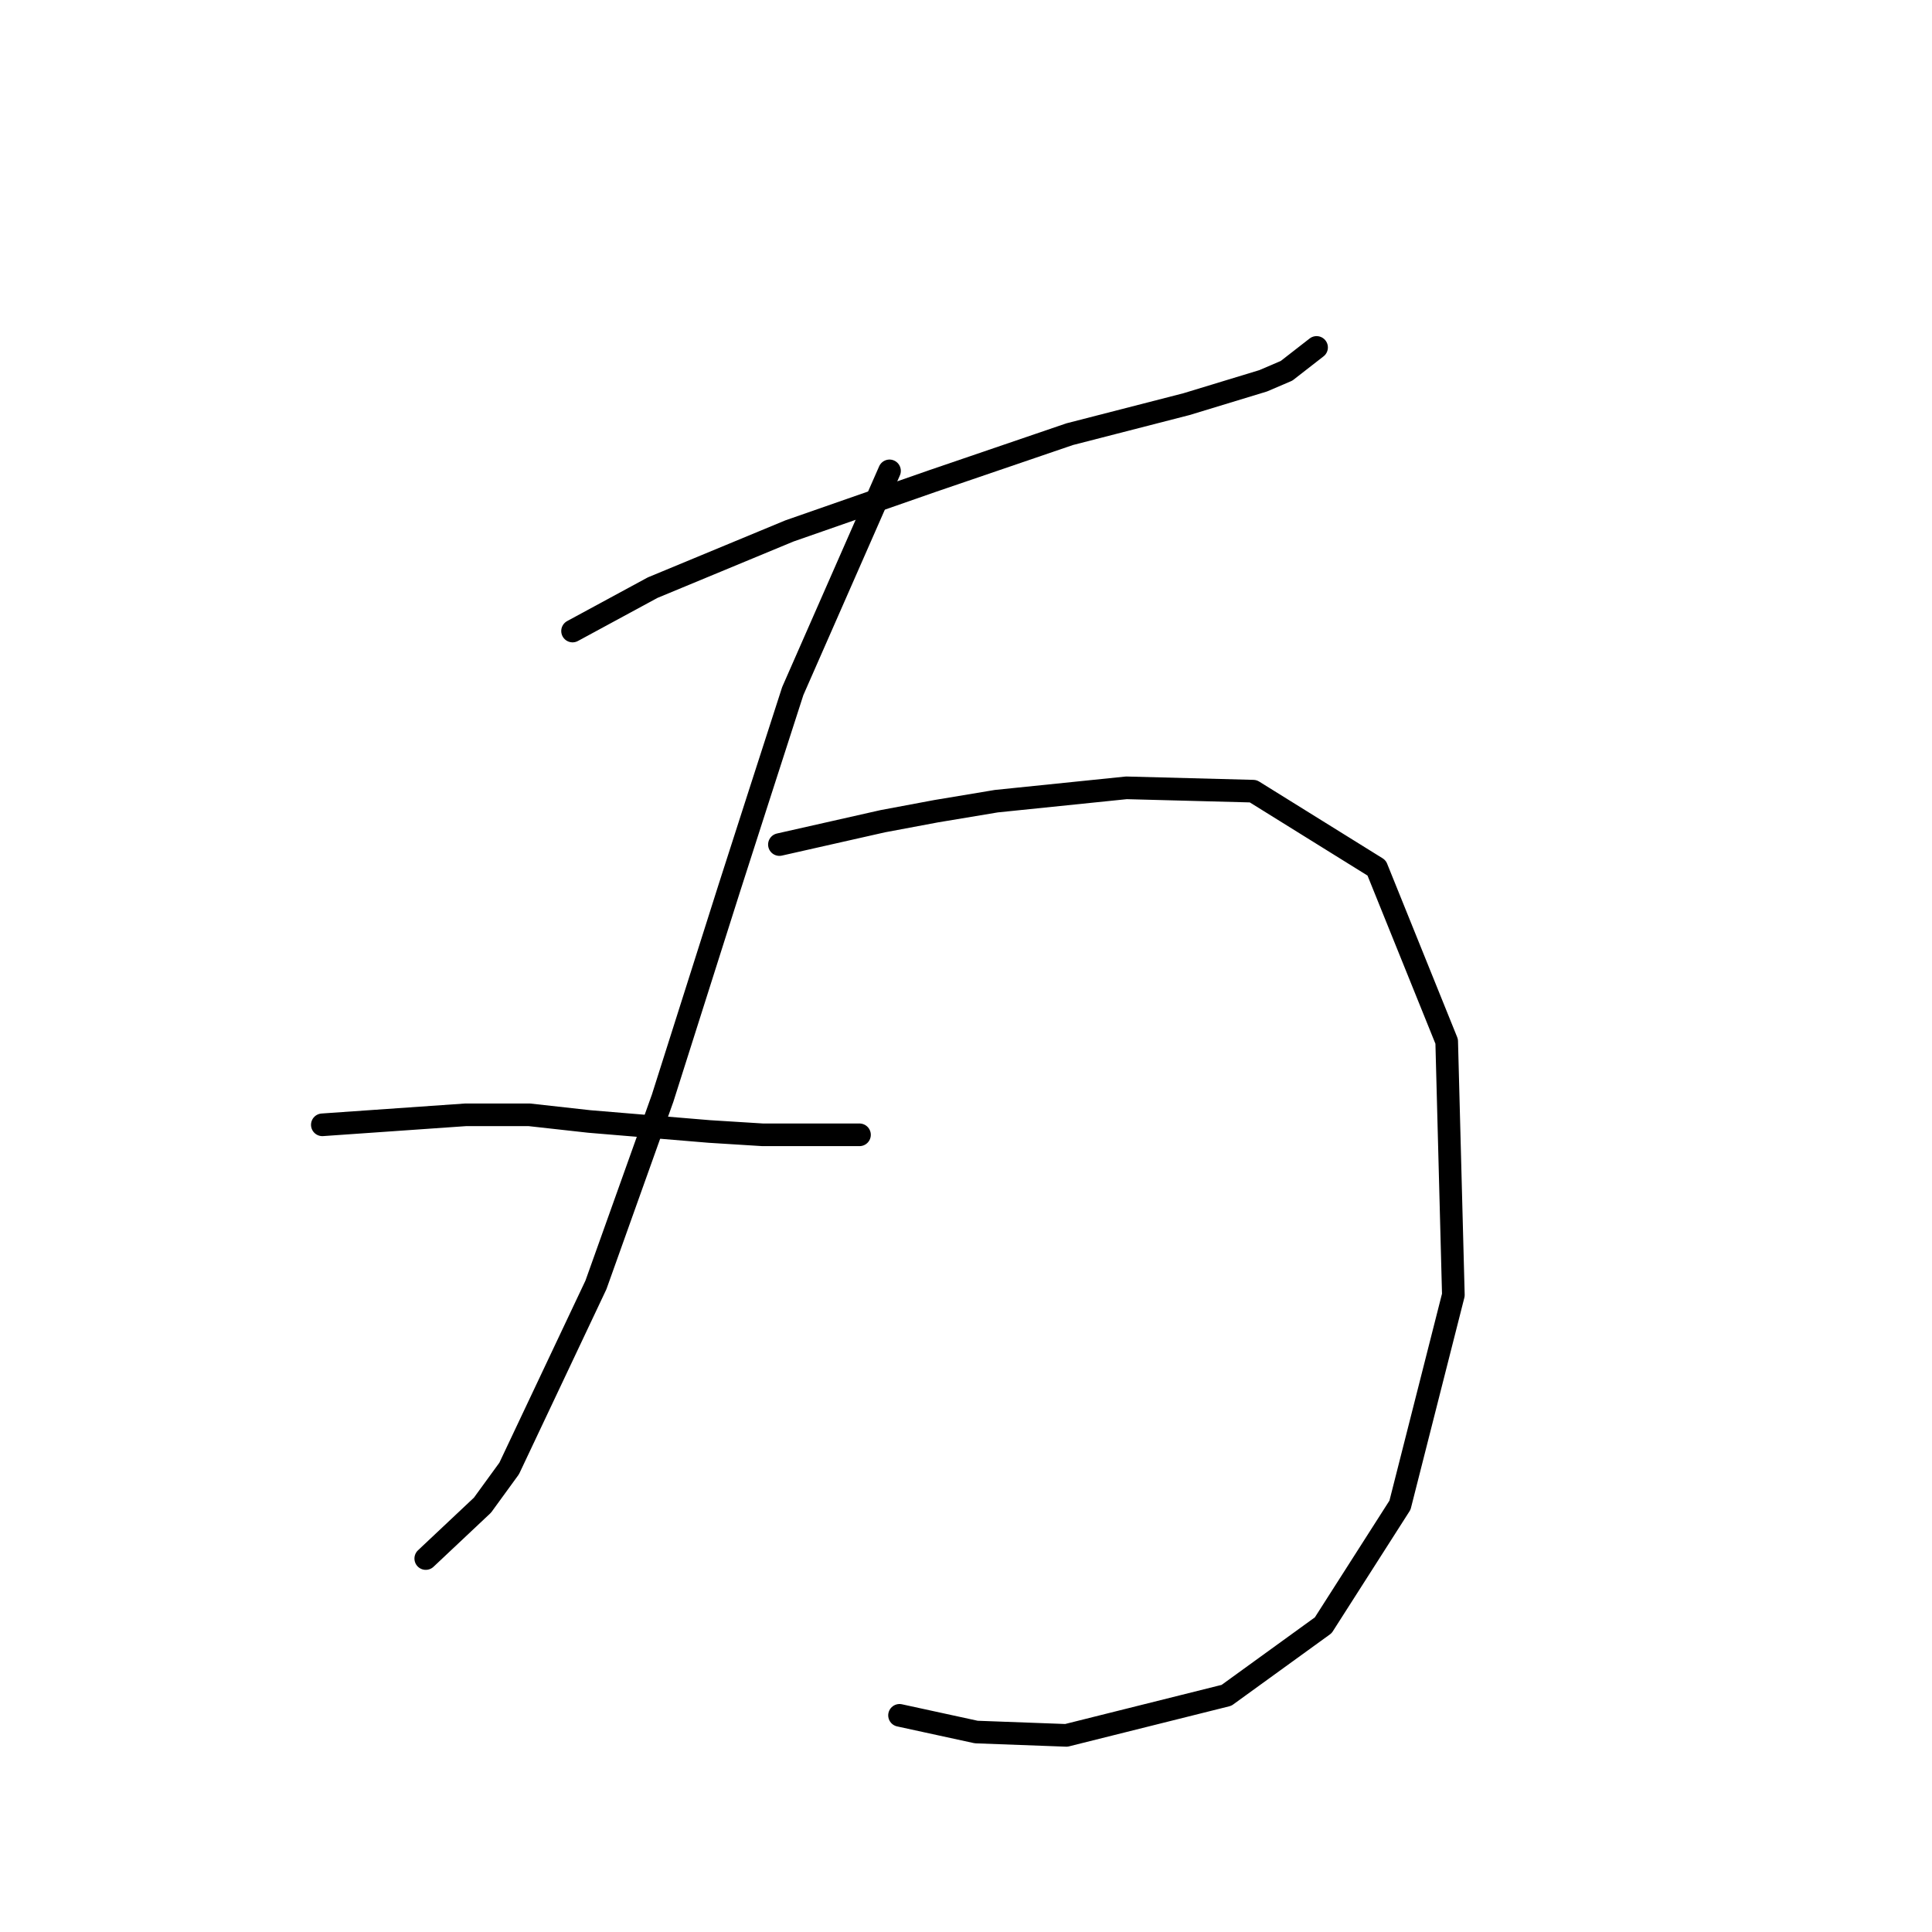 <?xml version="1.0" standalone="no"?>
    <svg width="256" height="256" xmlns="http://www.w3.org/2000/svg" version="1.1">
    <polyline stroke="black" stroke-width="3" stroke-linecap="round" fill="transparent" stroke-linejoin="round" points="75.867 83.614 86.477 77.867 104.603 70.352 123.613 63.72 141.738 57.531 157.211 53.553 167.379 50.458 170.474 49.132 174.453 46.037 174.453 46.037 " />
        <polyline stroke="black" stroke-width="3" stroke-linecap="round" fill="transparent" stroke-linejoin="round" points="117.865 62.394 105.045 91.572 100.624 105.277 96.645 117.655 87.804 145.506 78.962 170.263 67.468 194.578 63.931 199.441 56.415 206.514 56.415 206.514 " />
        <polyline stroke="black" stroke-width="3" stroke-linecap="round" fill="transparent" stroke-linejoin="round" points="42.711 149.043 61.72 147.717 70.12 147.717 78.078 148.601 93.993 149.927 101.066 150.369 113.887 150.369 113.887 150.369 " />
        <polyline stroke="black" stroke-width="3" stroke-linecap="round" fill="transparent" stroke-linejoin="round" points="103.277 111.908 116.981 108.813 124.055 107.487 132.012 106.161 149.254 104.392 166.053 104.835 182.41 115.002 191.694 137.991 192.578 171.59 185.505 199.441 175.337 215.356 162.516 224.64 141.296 229.945 129.36 229.503 119.192 227.292 119.192 227.292 " />
        </svg>